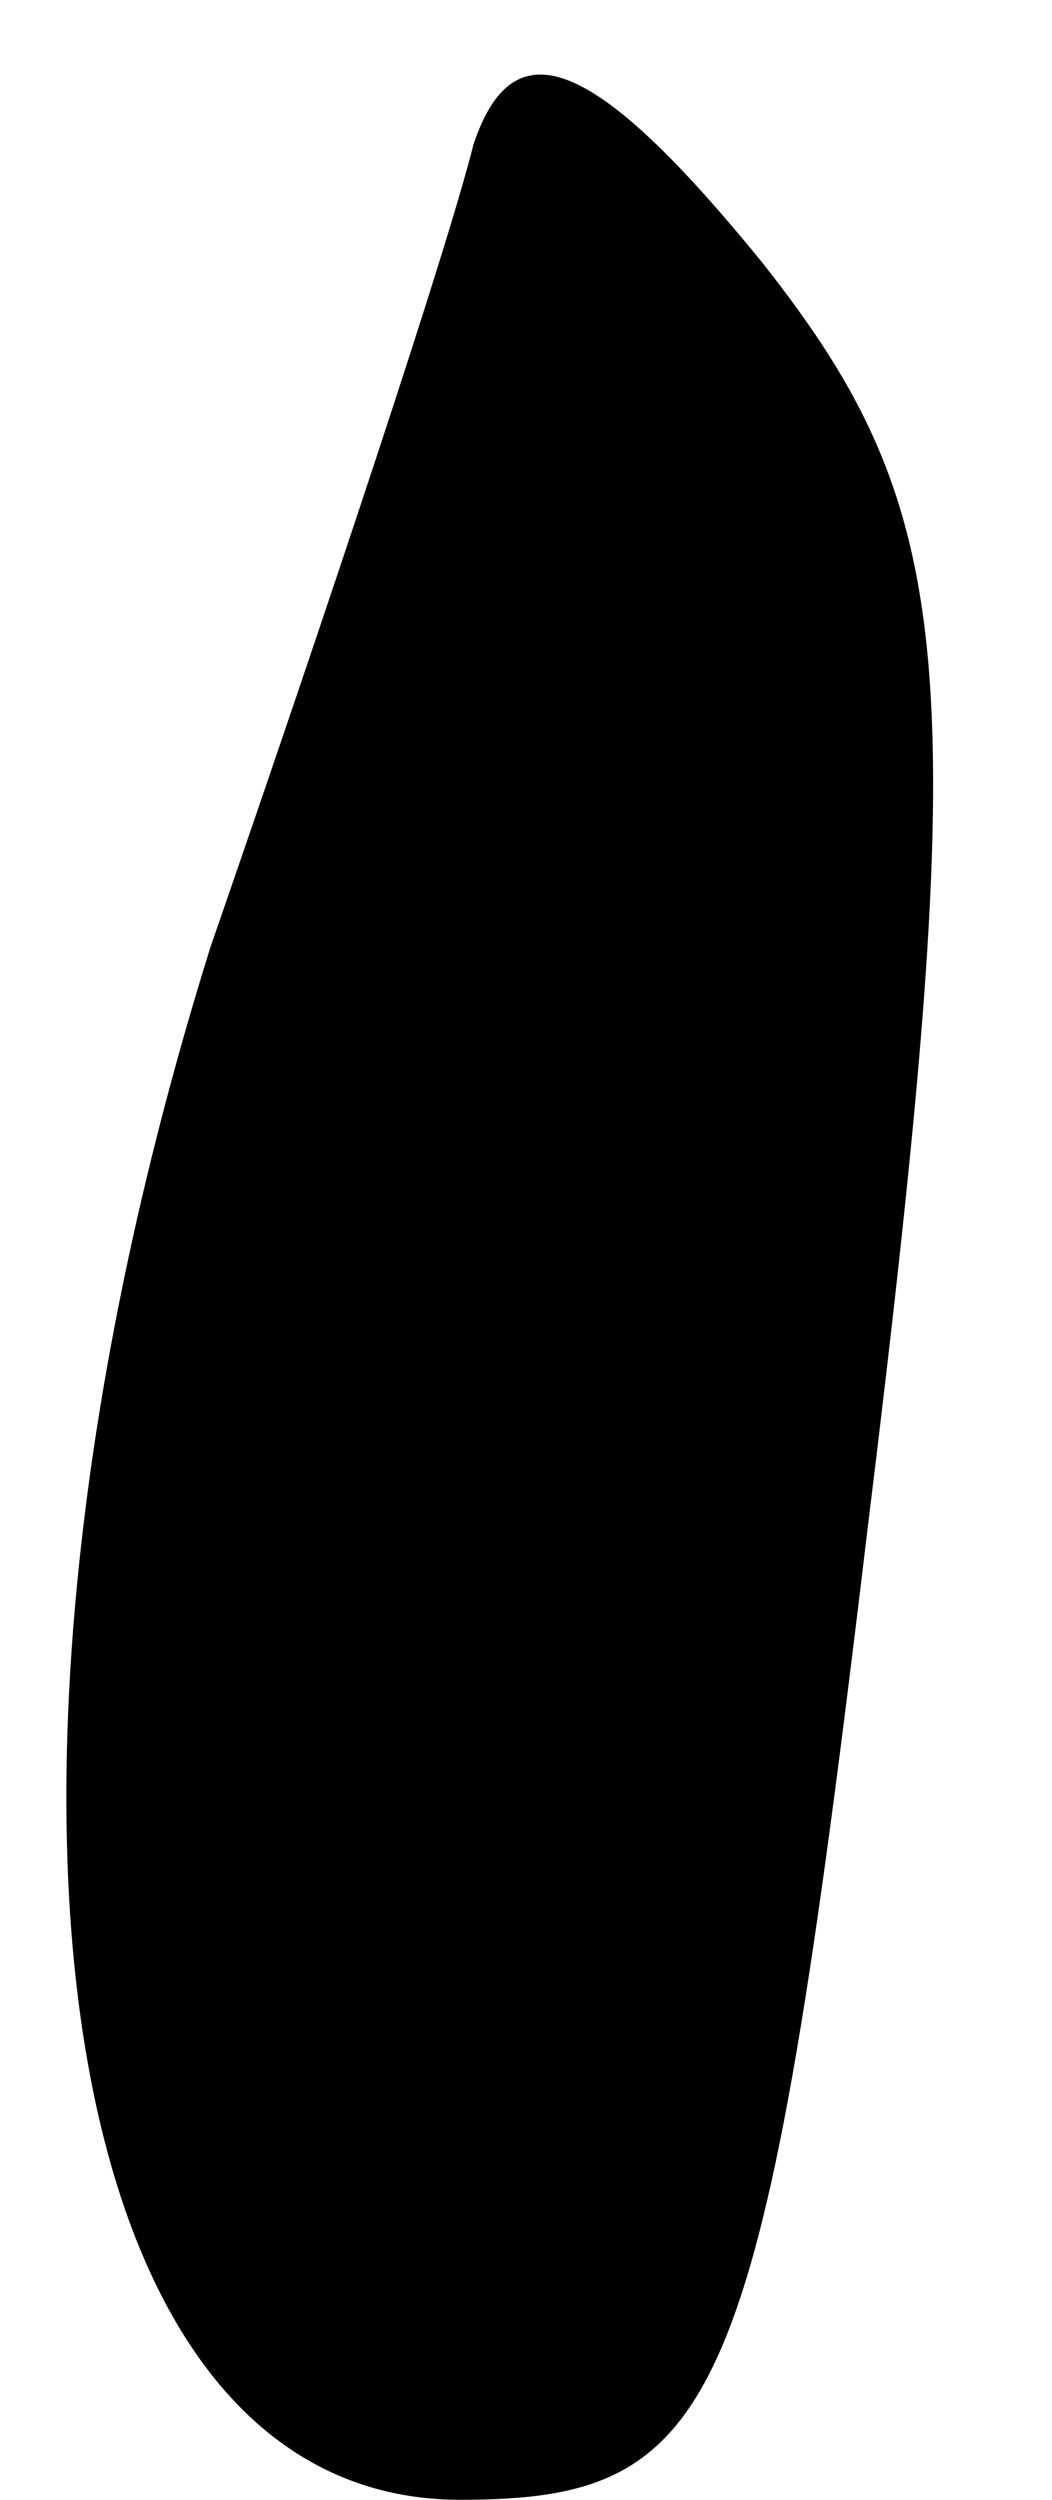 <?xml version="1.0" standalone="no"?>
<!DOCTYPE svg PUBLIC "-//W3C//DTD SVG 20010904//EN"
 "http://www.w3.org/TR/2001/REC-SVG-20010904/DTD/svg10.dtd">
<svg version="1.0" xmlns="http://www.w3.org/2000/svg"
 width="8pt" height="19pt" viewBox="0 0 8 19"
 preserveAspectRatio="xMidYMid meet">
<g transform="translate(0,19) scale(0.1,-0.1)"
fill="#000000" stroke="none">
<path fill="#000000" stroke="none" d="M36 179 c-2 -8 -11 -35 -20 -61 -20
-64 -12 -118 19 -118 20 0 23 7 31 74 8 65 7 77 -8 96 -13 16 -19 18 -22 9z"/>
</g>
</svg>

